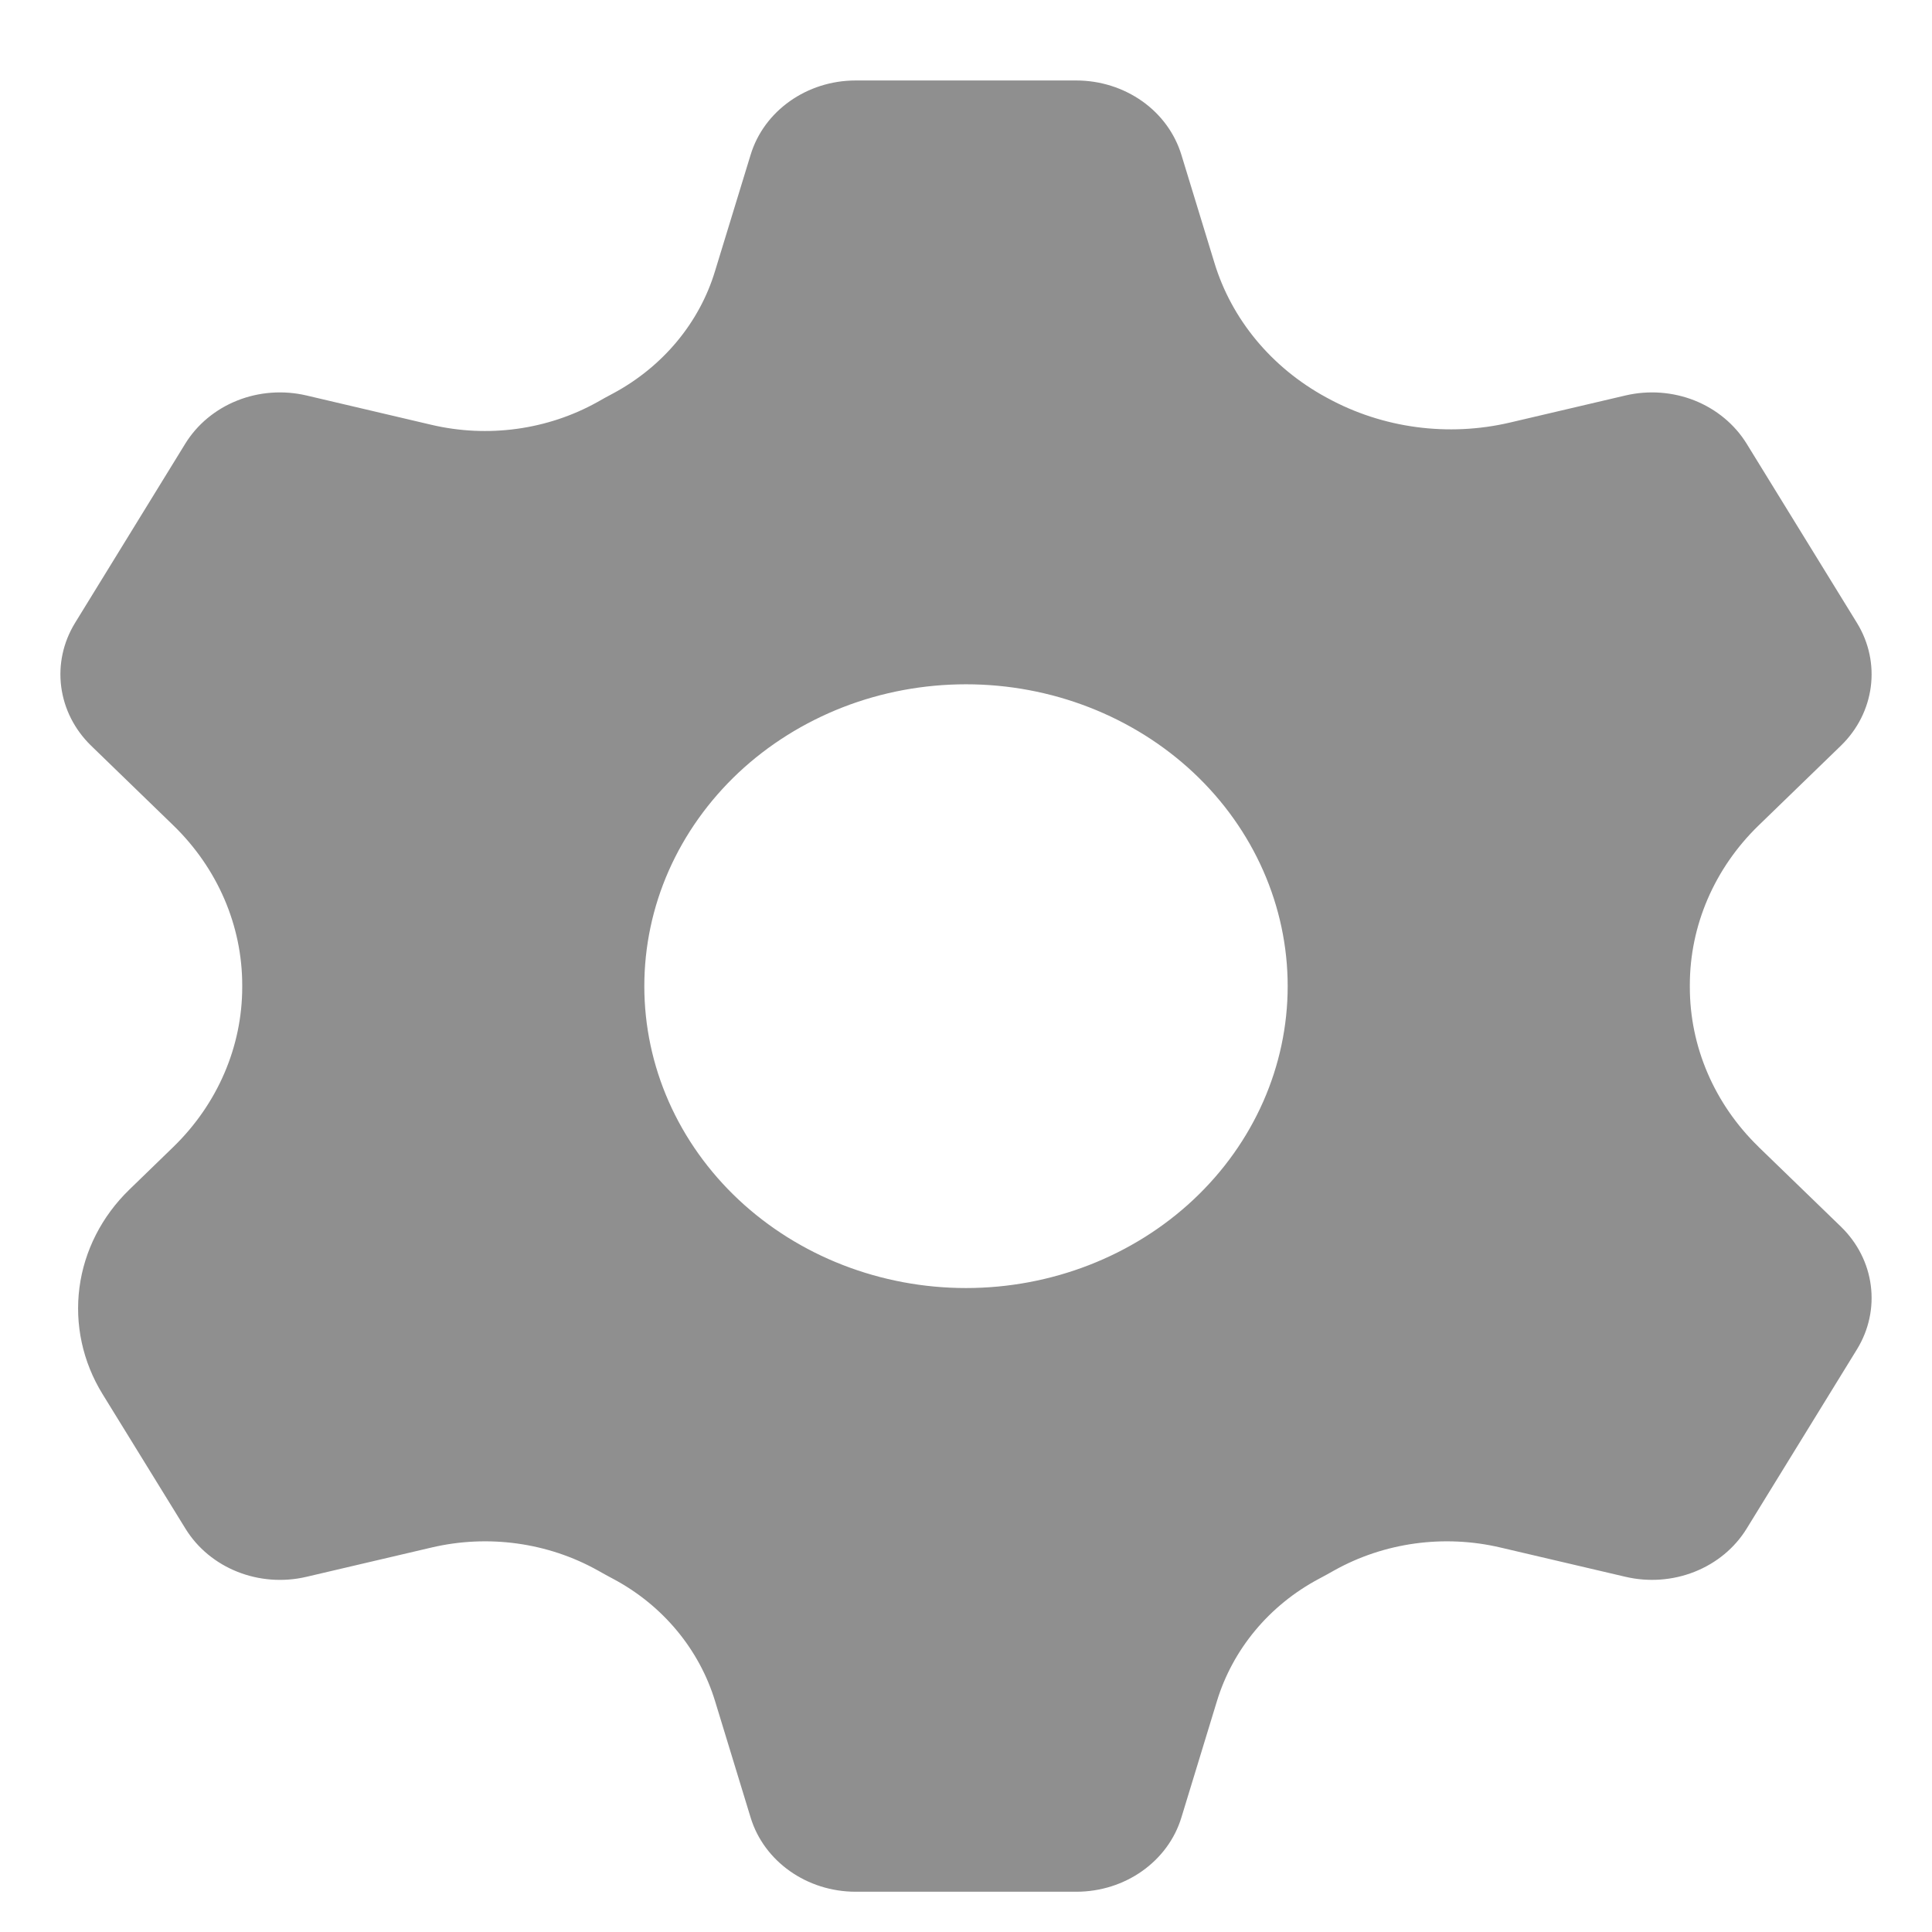 <svg width="32" height="32" viewBox="0 0 32 32" fill="none" xmlns="http://www.w3.org/2000/svg">
<path fill-rule="evenodd" clip-rule="evenodd" d="M16 21.334C15.3 21.334 14.607 21.204 13.961 20.953C13.315 20.702 12.727 20.333 12.232 19.869C11.738 19.405 11.345 18.854 11.077 18.247C10.809 17.64 10.672 16.99 10.672 16.334C10.672 15.677 10.809 15.027 11.077 14.42C11.345 13.814 11.738 13.263 12.232 12.798C12.727 12.334 13.315 11.966 13.961 11.714C14.607 11.463 15.3 11.334 16 11.334C17.413 11.334 18.768 11.861 19.768 12.798C20.767 13.736 21.328 15.008 21.328 16.334C21.328 17.66 20.767 18.931 19.768 19.869C18.768 20.807 17.413 21.334 16 21.334ZM29.127 18.995C28.396 18.285 27.988 17.335 27.989 16.348V16.319C27.988 15.332 28.396 14.383 29.127 13.673L30.492 12.35C31.053 11.804 31.16 10.975 30.758 10.319L28.93 7.349C28.733 7.03 28.431 6.779 28.069 6.634C27.707 6.49 27.305 6.461 26.924 6.55L25.013 6.998C23.987 7.239 22.901 7.093 21.987 6.593L21.961 6.579C21.061 6.088 20.399 5.29 20.114 4.351L19.568 2.566C19.46 2.211 19.232 1.898 18.918 1.676C18.604 1.454 18.221 1.333 17.828 1.333H14.172C13.365 1.333 12.653 1.836 12.432 2.566L11.844 4.487C11.585 5.346 10.978 6.075 10.152 6.518C10.067 6.562 9.983 6.609 9.899 6.657C9.071 7.12 8.081 7.256 7.145 7.036L5.075 6.55C4.693 6.461 4.291 6.49 3.93 6.634C3.568 6.778 3.266 7.029 3.069 7.348L1.242 10.319C1.046 10.639 0.966 11.01 1.014 11.376C1.062 11.743 1.235 12.084 1.508 12.35L2.873 13.673C3.604 14.383 4.012 15.332 4.012 16.318V16.348C4.012 17.335 3.604 18.284 2.873 18.995L2.142 19.704C1.686 20.146 1.396 20.716 1.316 21.326C1.236 21.937 1.37 22.556 1.697 23.088L3.071 25.318C3.475 25.975 4.291 26.301 5.076 26.117L7.147 25.632C8.082 25.412 9.072 25.548 9.901 26.011C9.984 26.058 10.068 26.105 10.154 26.15C10.98 26.589 11.584 27.321 11.845 28.18L12.432 30.102C12.653 30.831 13.365 31.333 14.172 31.333H17.828C18.635 31.333 19.347 30.831 19.568 30.102L20.155 28.18C20.416 27.321 21.02 26.589 21.846 26.15C21.932 26.105 22.016 26.058 22.099 26.011C22.928 25.548 23.918 25.412 24.853 25.632L26.924 26.117C27.305 26.206 27.707 26.177 28.069 26.033C28.431 25.889 28.733 25.639 28.93 25.319L30.758 22.348C30.954 22.028 31.034 21.657 30.986 21.291C30.939 20.925 30.765 20.583 30.492 20.318L29.126 18.995H29.127Z" fill="#8F8F8F"/>
</svg>

